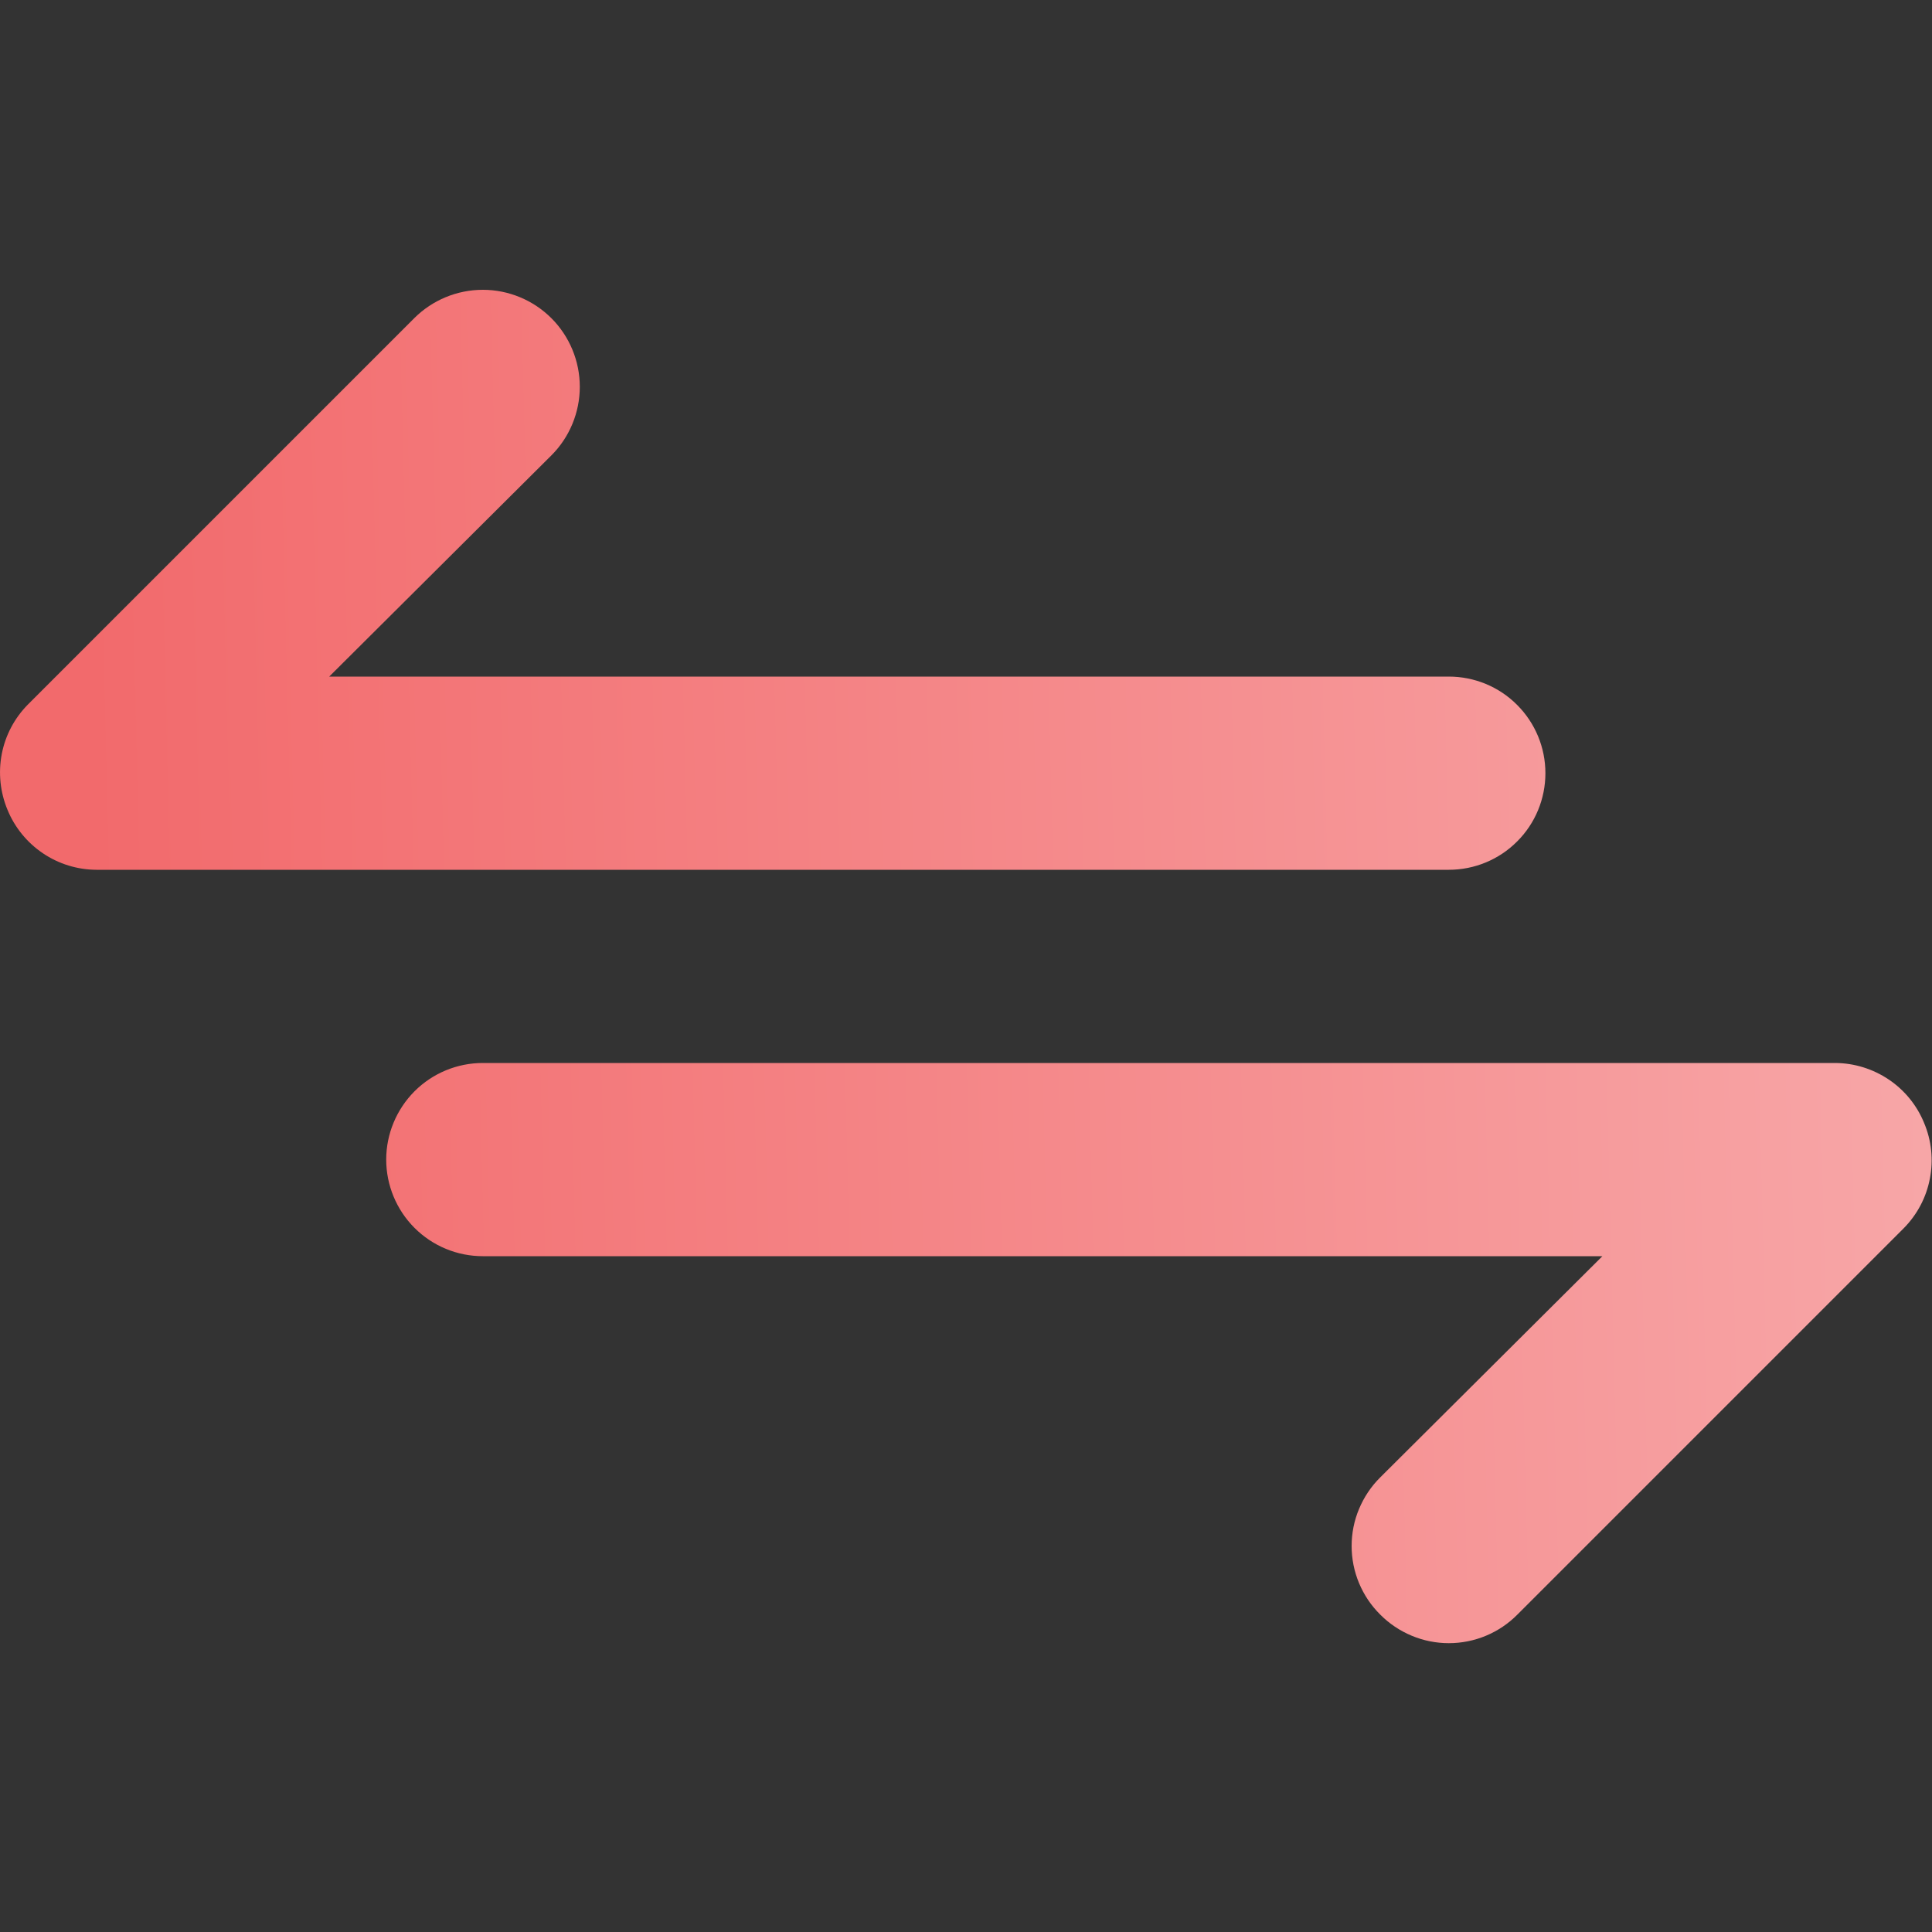 <svg width="20" height="20" viewBox="0 0 20 20" fill="none" xmlns="http://www.w3.org/2000/svg">
<rect x="0" y="0" width="20" height="20" fill="#333333" stroke="none"/>
<path d="M15.998 8.004C15.998 7.739 15.893 7.485 15.705 7.297C15.518 7.109 15.263 7.004 14.998 7.004H3.408L5.708 4.714C5.896 4.526 6.002 4.27 6.002 4.004C6.002 3.738 5.896 3.482 5.708 3.294C5.52 3.106 5.264 3 4.998 3C4.732 3 4.476 3.106 4.288 3.294L0.288 7.294C0.149 7.435 0.055 7.613 0.018 7.807C-0.019 8.001 0.002 8.202 0.078 8.384C0.153 8.567 0.281 8.723 0.444 8.833C0.608 8.944 0.801 9.003 0.998 9.004H14.998C15.263 9.004 15.518 8.899 15.705 8.711C15.893 8.524 15.998 8.269 15.998 8.004ZM19.918 11.624C19.843 11.441 19.716 11.285 19.552 11.175C19.388 11.065 19.196 11.005 18.998 11.004H4.998C4.733 11.004 4.479 11.109 4.291 11.297C4.104 11.485 3.998 11.739 3.998 12.004C3.998 12.269 4.104 12.524 4.291 12.711C4.479 12.899 4.733 13.004 4.998 13.004H16.588L14.288 15.294C14.194 15.387 14.12 15.498 14.069 15.62C14.018 15.741 13.992 15.872 13.992 16.004C13.992 16.136 14.018 16.267 14.069 16.389C14.12 16.511 14.194 16.621 14.288 16.714C14.381 16.808 14.492 16.882 14.614 16.933C14.736 16.984 14.866 17.01 14.998 17.01C15.13 17.01 15.261 16.984 15.383 16.933C15.505 16.882 15.615 16.808 15.708 16.714L19.708 12.714C19.847 12.573 19.941 12.395 19.978 12.201C20.016 12.007 19.995 11.806 19.918 11.624Z" fill="url(#paint0_linear_289_3822)"/>
<defs>
<linearGradient id="paint0_linear_289_3822" x1="1" y1="10" x2="41" y2="9" gradientUnits="userSpaceOnUse">
<stop stop-color="#F26A6C"/>
<stop offset="1" stop-color="#FDE9E9"/>
</linearGradient>
</defs>
</svg>
